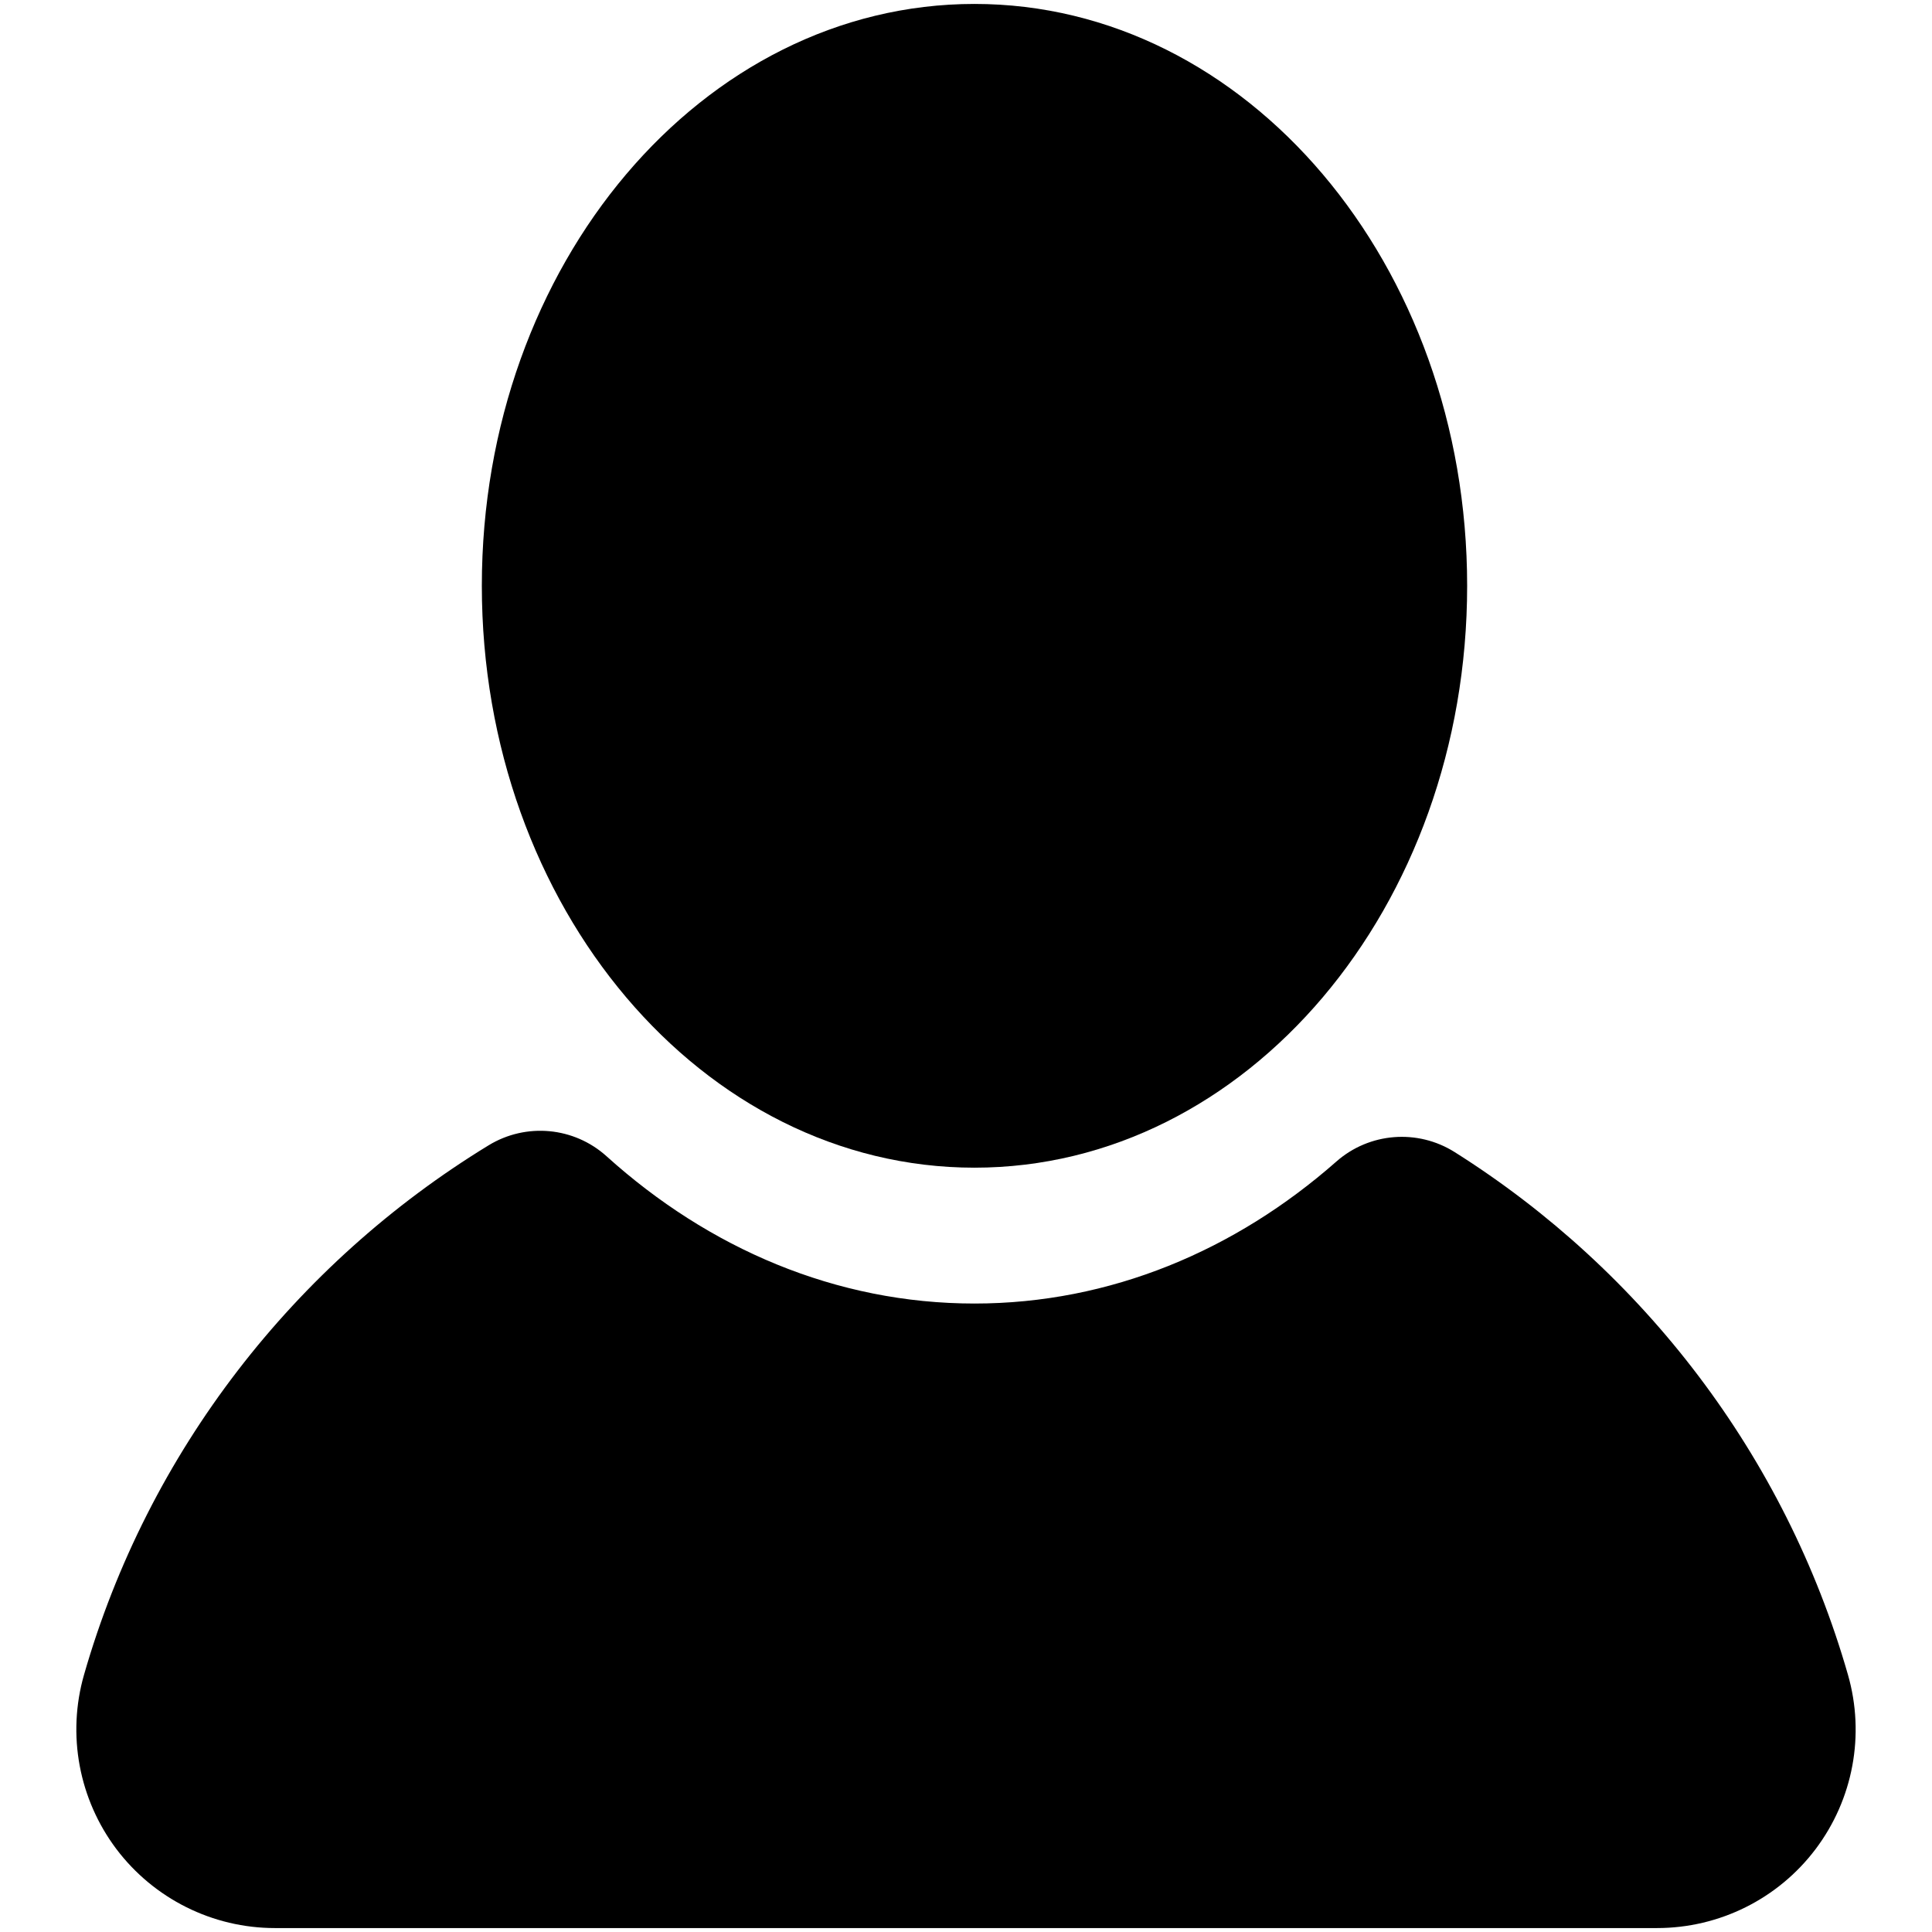 <?xml version="1.0" encoding="utf-8"?>
<!-- Generator: Adobe Illustrator 16.0.0, SVG Export Plug-In . SVG Version: 6.00 Build 0)  -->
<!DOCTYPE svg PUBLIC "-//W3C//DTD SVG 1.1//EN" "http://www.w3.org/Graphics/SVG/1.1/DTD/svg11.dtd">
<svg version="1.1" id="Layer_1" xmlns="http://www.w3.org/2000/svg" xmlns:xlink="http://www.w3.org/1999/xlink" x="0px" y="0px"
	 width="1792px" height="1792px" viewBox="0 0 1792 1792" enable-background="new 0 0 1792 1792" xml:space="preserve">
<g>
	<g>
		<path d="M1714.059,1553.445c-58.183-203.043-190.104-374.697-364.771-484.811c-34.464-21.727-79.179-18.195-109.753,8.732
			c-93.731,82.549-209.749,131.709-335.684,131.709c-128.415,0-246.495-51.07-341.199-136.563
			c-30.229-27.287-74.721-31.398-109.478-10.176c-179.813,109.787-315.9,284.102-375.25,491.107
			c-15.945,55.531-4.741,115.404,30.018,161.604c34.846,46.125,89.279,73.299,147.058,73.299h1281.958
			c57.827,0,112.273-27.074,147.12-73.299C1718.887,1668.85,1730.003,1609.039,1714.059,1553.445z"/>
		<path d="M1360.831,543.337c0,298.069-204.598,539.729-456.979,539.729c-252.357,0-456.93-241.66-456.93-539.729
			c0-298.102,204.572-539.685,456.93-539.685C1156.233,3.653,1360.831,245.236,1360.831,543.337z"/>
	</g>
</g>
</svg>
